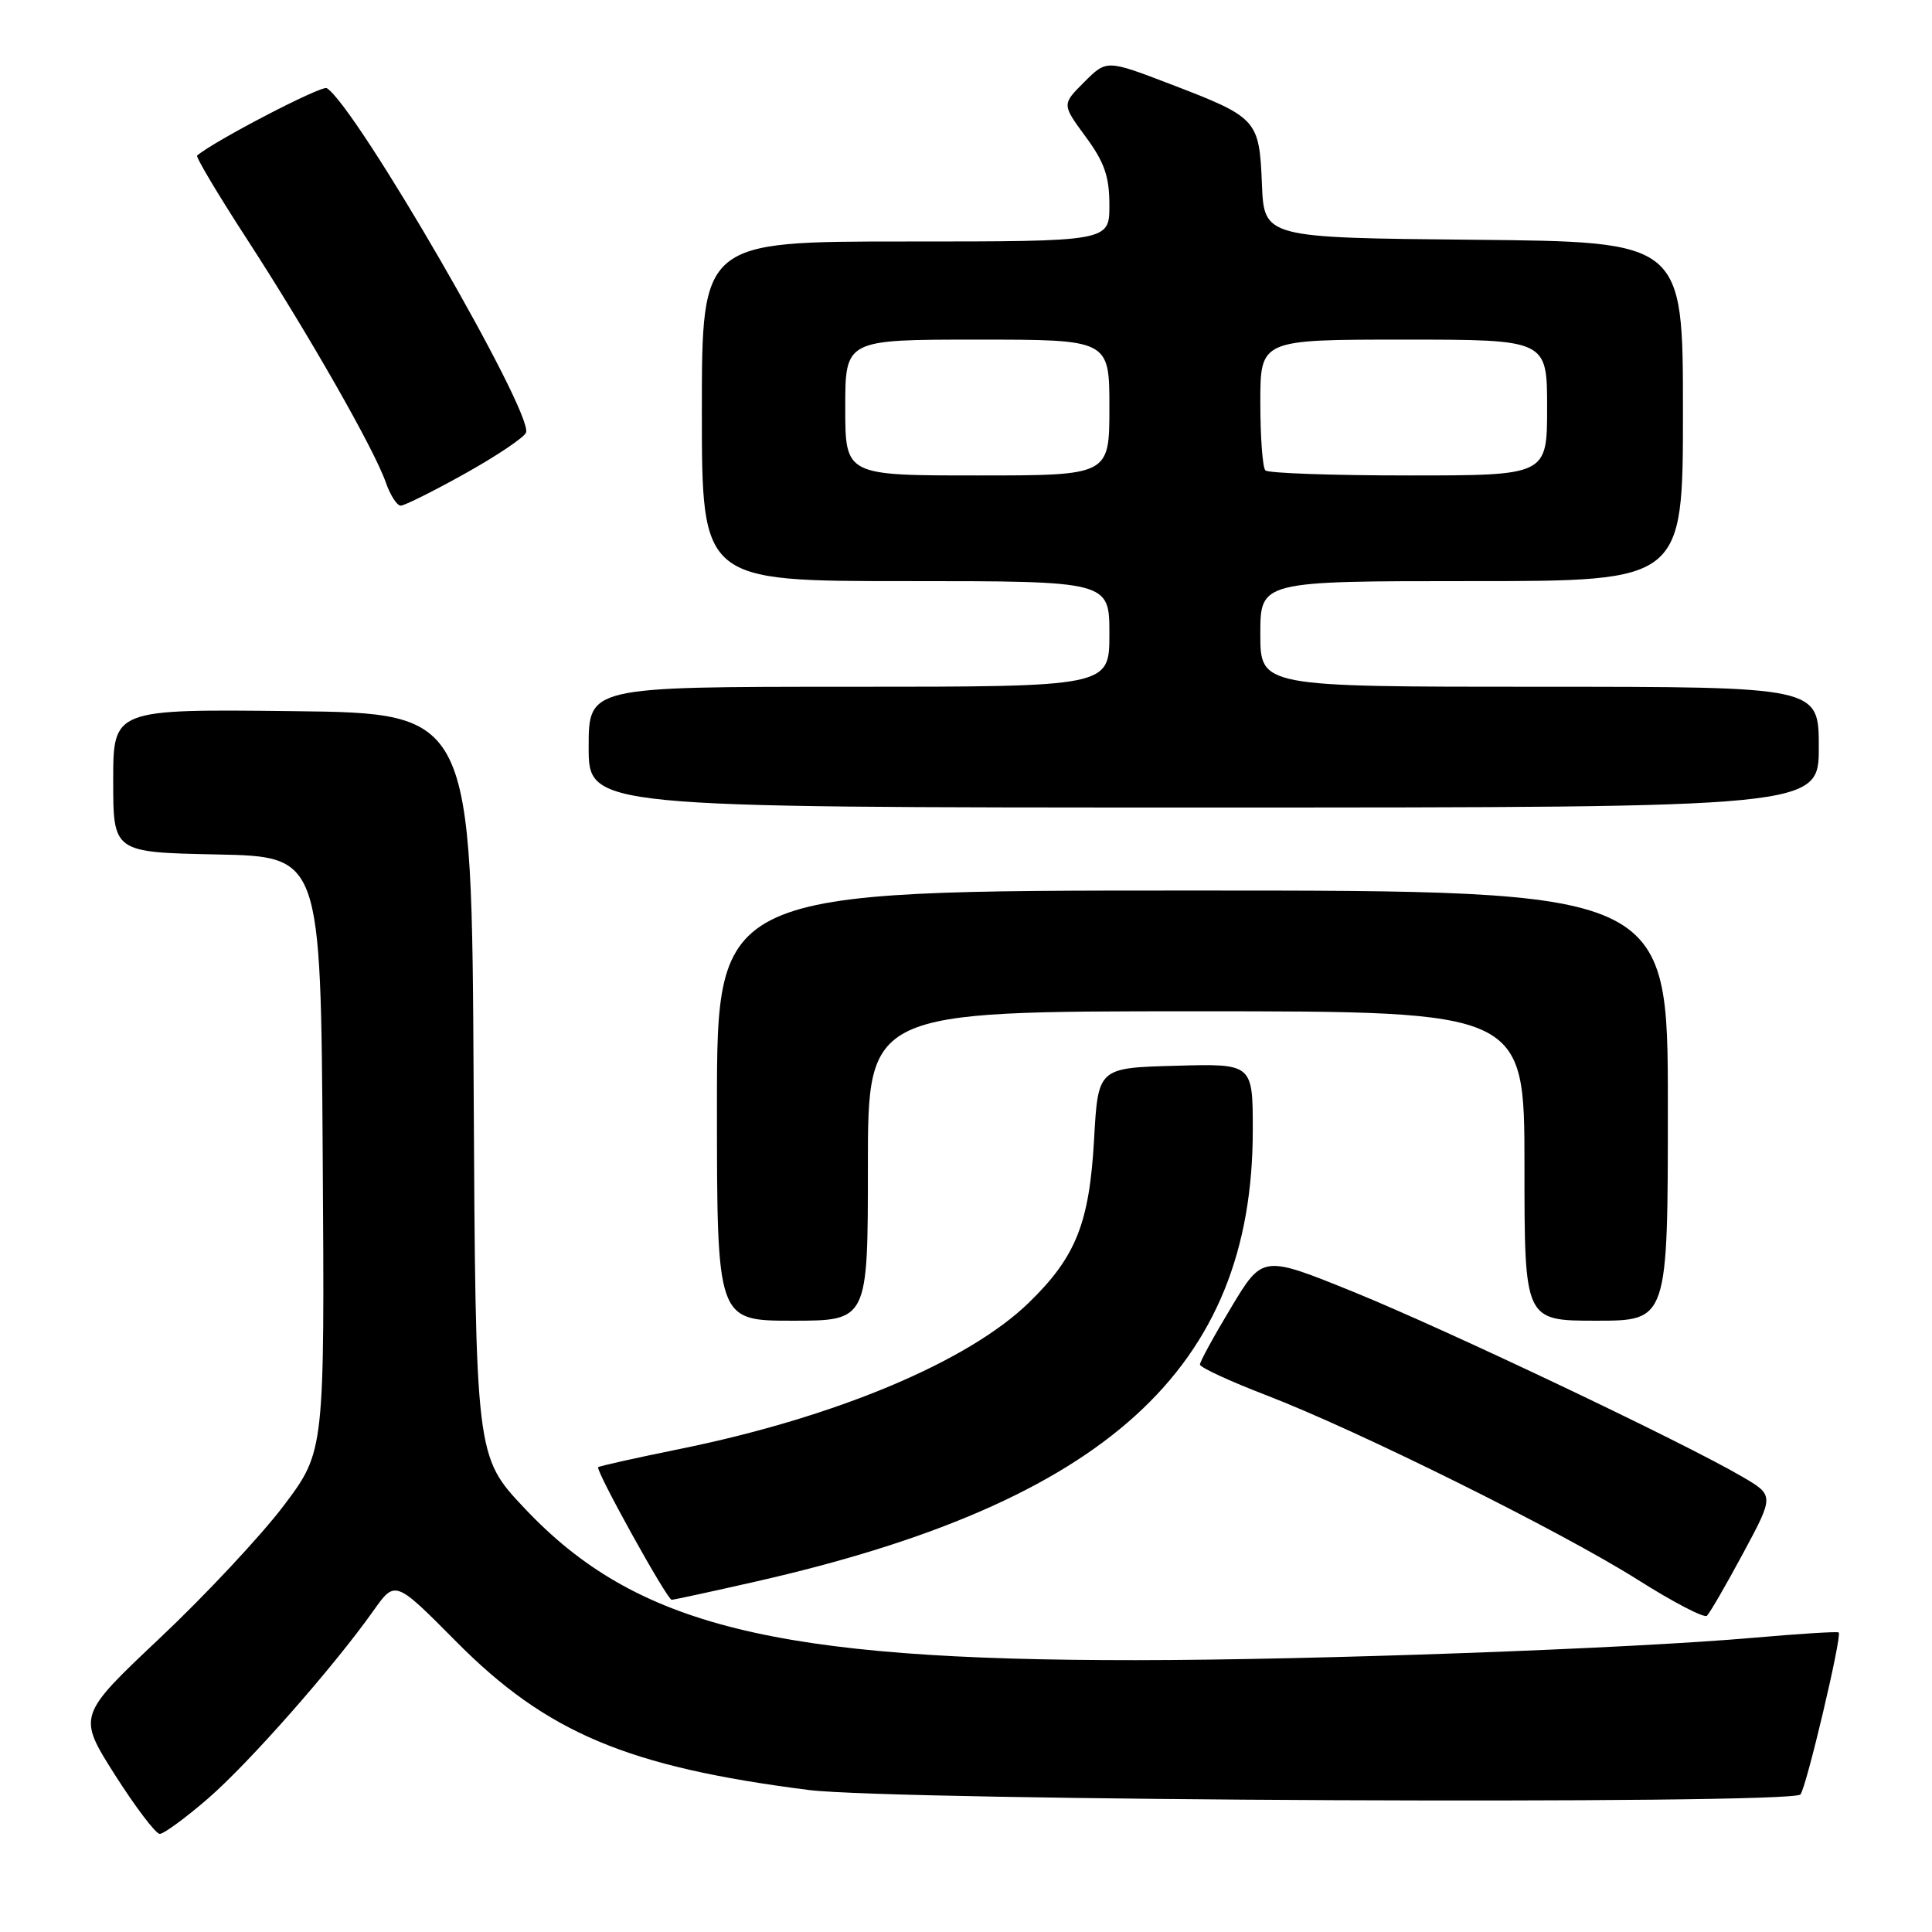 <?xml version="1.0" encoding="UTF-8" standalone="no"?>
<!DOCTYPE svg PUBLIC "-//W3C//DTD SVG 1.1//EN" "http://www.w3.org/Graphics/SVG/1.1/DTD/svg11.dtd" >
<svg xmlns="http://www.w3.org/2000/svg" xmlns:xlink="http://www.w3.org/1999/xlink" version="1.1" viewBox="0 0 256 256">
 <g >
 <path fill="currentColor"
d=" M 27.51 238.36 C 32.94 233.67 44.17 220.93 49.48 213.43 C 52.36 209.36 52.36 209.36 60.43 217.50 C 72.42 229.60 83.15 234.12 107.13 237.18 C 118.41 238.62 237.18 239.15 238.56 237.78 C 239.31 237.03 244.10 216.77 243.64 216.31 C 243.50 216.16 238.42 216.48 232.37 217.01 C 215.84 218.46 174.21 219.97 150.50 219.98 C 102.61 220.01 84.20 215.43 69.52 199.87 C 63.02 192.98 63.02 192.98 62.76 143.74 C 62.50 94.50 62.50 94.50 38.75 94.23 C 15.00 93.96 15.00 93.96 15.00 103.45 C 15.00 112.94 15.00 112.94 28.75 113.22 C 42.50 113.50 42.50 113.50 42.76 152.90 C 43.02 192.29 43.02 192.29 37.63 199.46 C 34.66 203.40 27.29 211.29 21.25 216.99 C 10.27 227.35 10.27 227.35 15.23 235.18 C 17.97 239.48 20.64 243.00 21.17 243.00 C 21.70 243.00 24.55 240.91 27.51 238.36 Z  M 230.97 205.82 C 235.10 198.14 235.10 198.14 230.80 195.64 C 222.97 191.07 191.70 176.21 179.41 171.21 C 167.31 166.30 167.31 166.30 163.16 173.20 C 160.87 177.00 159.00 180.42 159.00 180.81 C 159.01 181.19 162.94 183.01 167.75 184.86 C 180.00 189.57 206.87 202.92 217.00 209.32 C 221.68 212.28 225.80 214.43 226.17 214.10 C 226.54 213.77 228.70 210.04 230.97 205.82 Z  M 100.08 209.58 C 146.51 199.05 166.00 181.36 166.00 149.75 C 166.00 140.93 166.00 140.93 155.75 141.22 C 145.50 141.50 145.50 141.50 144.97 151.00 C 144.34 162.09 142.57 166.53 136.35 172.59 C 128.28 180.44 110.71 187.81 90.02 192.01 C 84.25 193.18 79.41 194.26 79.26 194.41 C 78.87 194.79 88.39 211.97 89.00 211.98 C 89.28 211.98 94.26 210.90 100.08 209.58 Z  M 115.00 154.50 C 115.00 134.00 115.00 134.00 158.50 134.00 C 202.00 134.00 202.00 134.00 202.00 154.50 C 202.00 175.00 202.00 175.00 211.50 175.00 C 221.00 175.00 221.00 175.00 221.00 146.50 C 221.00 118.00 221.00 118.00 158.00 118.00 C 95.00 118.00 95.00 118.00 95.00 146.50 C 95.00 175.00 95.00 175.00 105.00 175.00 C 115.00 175.00 115.00 175.00 115.00 154.50 Z  M 241.00 99.00 C 241.00 91.00 241.00 91.00 204.00 91.00 C 167.00 91.00 167.00 91.00 167.00 84.00 C 167.00 77.00 167.00 77.00 195.00 77.00 C 223.00 77.00 223.00 77.00 223.00 54.52 C 223.00 32.03 223.00 32.03 195.25 31.77 C 167.50 31.50 167.50 31.50 167.21 24.37 C 166.86 15.83 166.61 15.56 155.07 11.14 C 146.63 7.91 146.63 7.91 143.67 10.87 C 140.70 13.83 140.70 13.83 143.85 18.11 C 146.35 21.51 147.00 23.38 147.00 27.20 C 147.00 32.00 147.00 32.00 120.00 32.00 C 93.00 32.00 93.00 32.00 93.00 54.50 C 93.00 77.00 93.00 77.00 120.00 77.00 C 147.00 77.00 147.00 77.00 147.00 84.00 C 147.00 91.00 147.00 91.00 112.50 91.00 C 78.00 91.00 78.00 91.00 78.00 99.00 C 78.00 107.00 78.00 107.00 159.50 107.00 C 241.00 107.00 241.00 107.00 241.00 99.00 Z  M 61.62 62.75 C 65.81 60.41 69.45 57.97 69.70 57.32 C 70.70 54.75 47.17 14.08 43.30 11.68 C 42.63 11.27 28.42 18.65 26.12 20.61 C 25.91 20.78 28.89 25.78 32.74 31.71 C 40.82 44.16 49.59 59.51 51.13 63.95 C 51.72 65.63 52.60 67.00 53.10 67.00 C 53.59 67.00 57.43 65.09 61.62 62.75 Z  M 112.00 54.00 C 112.00 45.00 112.00 45.00 129.50 45.00 C 147.00 45.00 147.00 45.00 147.00 54.00 C 147.00 63.00 147.00 63.00 129.50 63.00 C 112.00 63.00 112.00 63.00 112.00 54.00 Z  M 167.67 62.33 C 167.30 61.97 167.00 57.92 167.00 53.33 C 167.00 45.00 167.00 45.00 186.00 45.00 C 205.00 45.00 205.00 45.00 205.00 54.00 C 205.00 63.00 205.00 63.00 186.67 63.00 C 176.58 63.00 168.03 62.70 167.67 62.33 Z "/>
</g>
</svg>